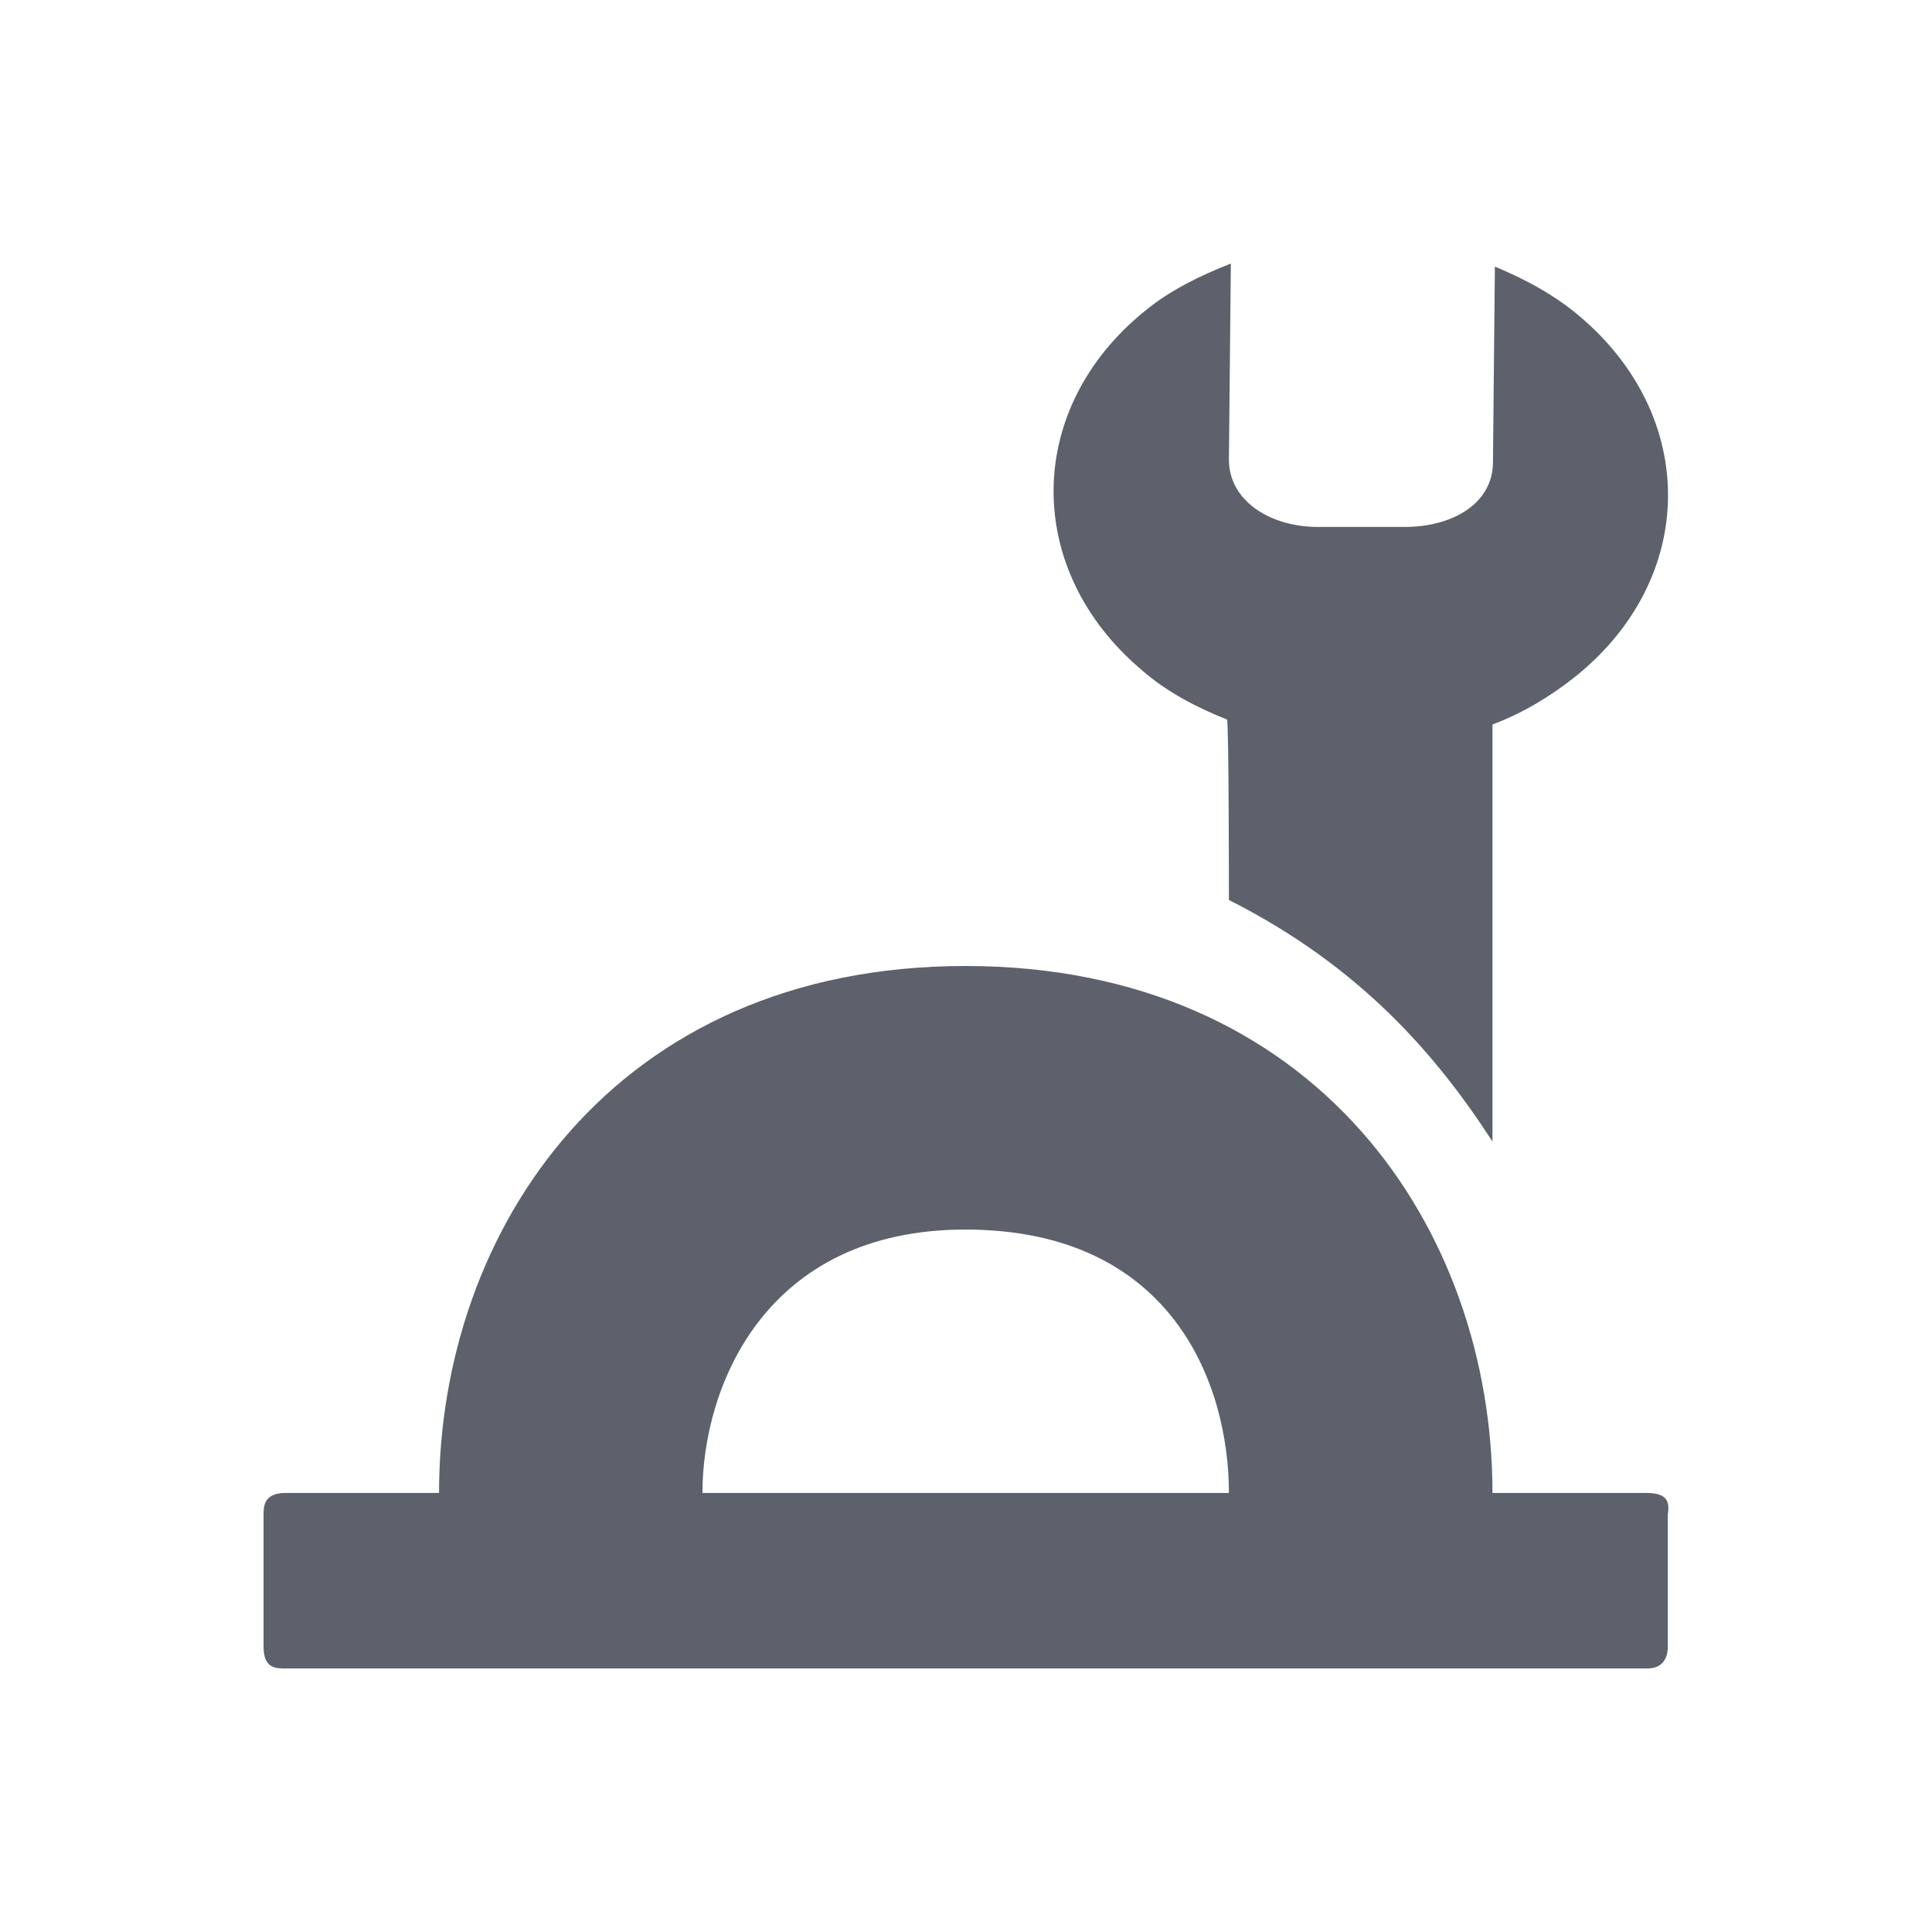 <?xml version="1.0" encoding="UTF-8"?>
<svg xmlns="http://www.w3.org/2000/svg" xmlns:xlink="http://www.w3.org/1999/xlink" width="12pt" height="12pt" viewBox="0 0 12 12" version="1.1">
<g id="surface1">
<path style=" stroke:none;fill-rule:nonzero;fill:rgb(36.078%,38.039%,42.353%);fill-opacity:1;" d="M 7.645 1.637 C 7.457 1.711 7.27 1.801 7.113 1.93 C 6.363 2.535 6.352 3.539 7.094 4.164 C 7.246 4.297 7.434 4.395 7.621 4.469 C 7.633 4.477 7.633 5.59 7.633 5.59 C 8.445 6 8.918 6.547 9.27 7.09 L 9.27 4.5 C 9.457 4.43 9.633 4.324 9.789 4.199 C 10.543 3.59 10.551 2.59 9.812 1.965 C 9.656 1.832 9.473 1.734 9.285 1.656 L 9.273 2.875 C 9.27 3.125 9.027 3.273 8.723 3.273 L 8.18 3.273 C 7.879 3.27 7.633 3.105 7.633 2.855 Z M 5.996 6 C 3.816 6 2.727 7.637 2.727 9.273 L 1.773 9.273 C 1.637 9.273 1.637 9.359 1.637 9.41 L 1.637 10.227 C 1.637 10.363 1.711 10.363 1.773 10.363 L 10.223 10.363 C 10.332 10.367 10.359 10.293 10.359 10.227 L 10.359 9.41 C 10.371 9.328 10.359 9.273 10.223 9.273 L 9.27 9.273 C 9.27 7.637 8.18 6 5.996 6 Z M 5.996 7.637 C 7.281 7.637 7.633 8.598 7.633 9.273 L 4.363 9.273 C 4.363 8.621 4.746 7.637 5.996 7.637 Z M 5.996 7.637 "/>
</g>
</svg>
